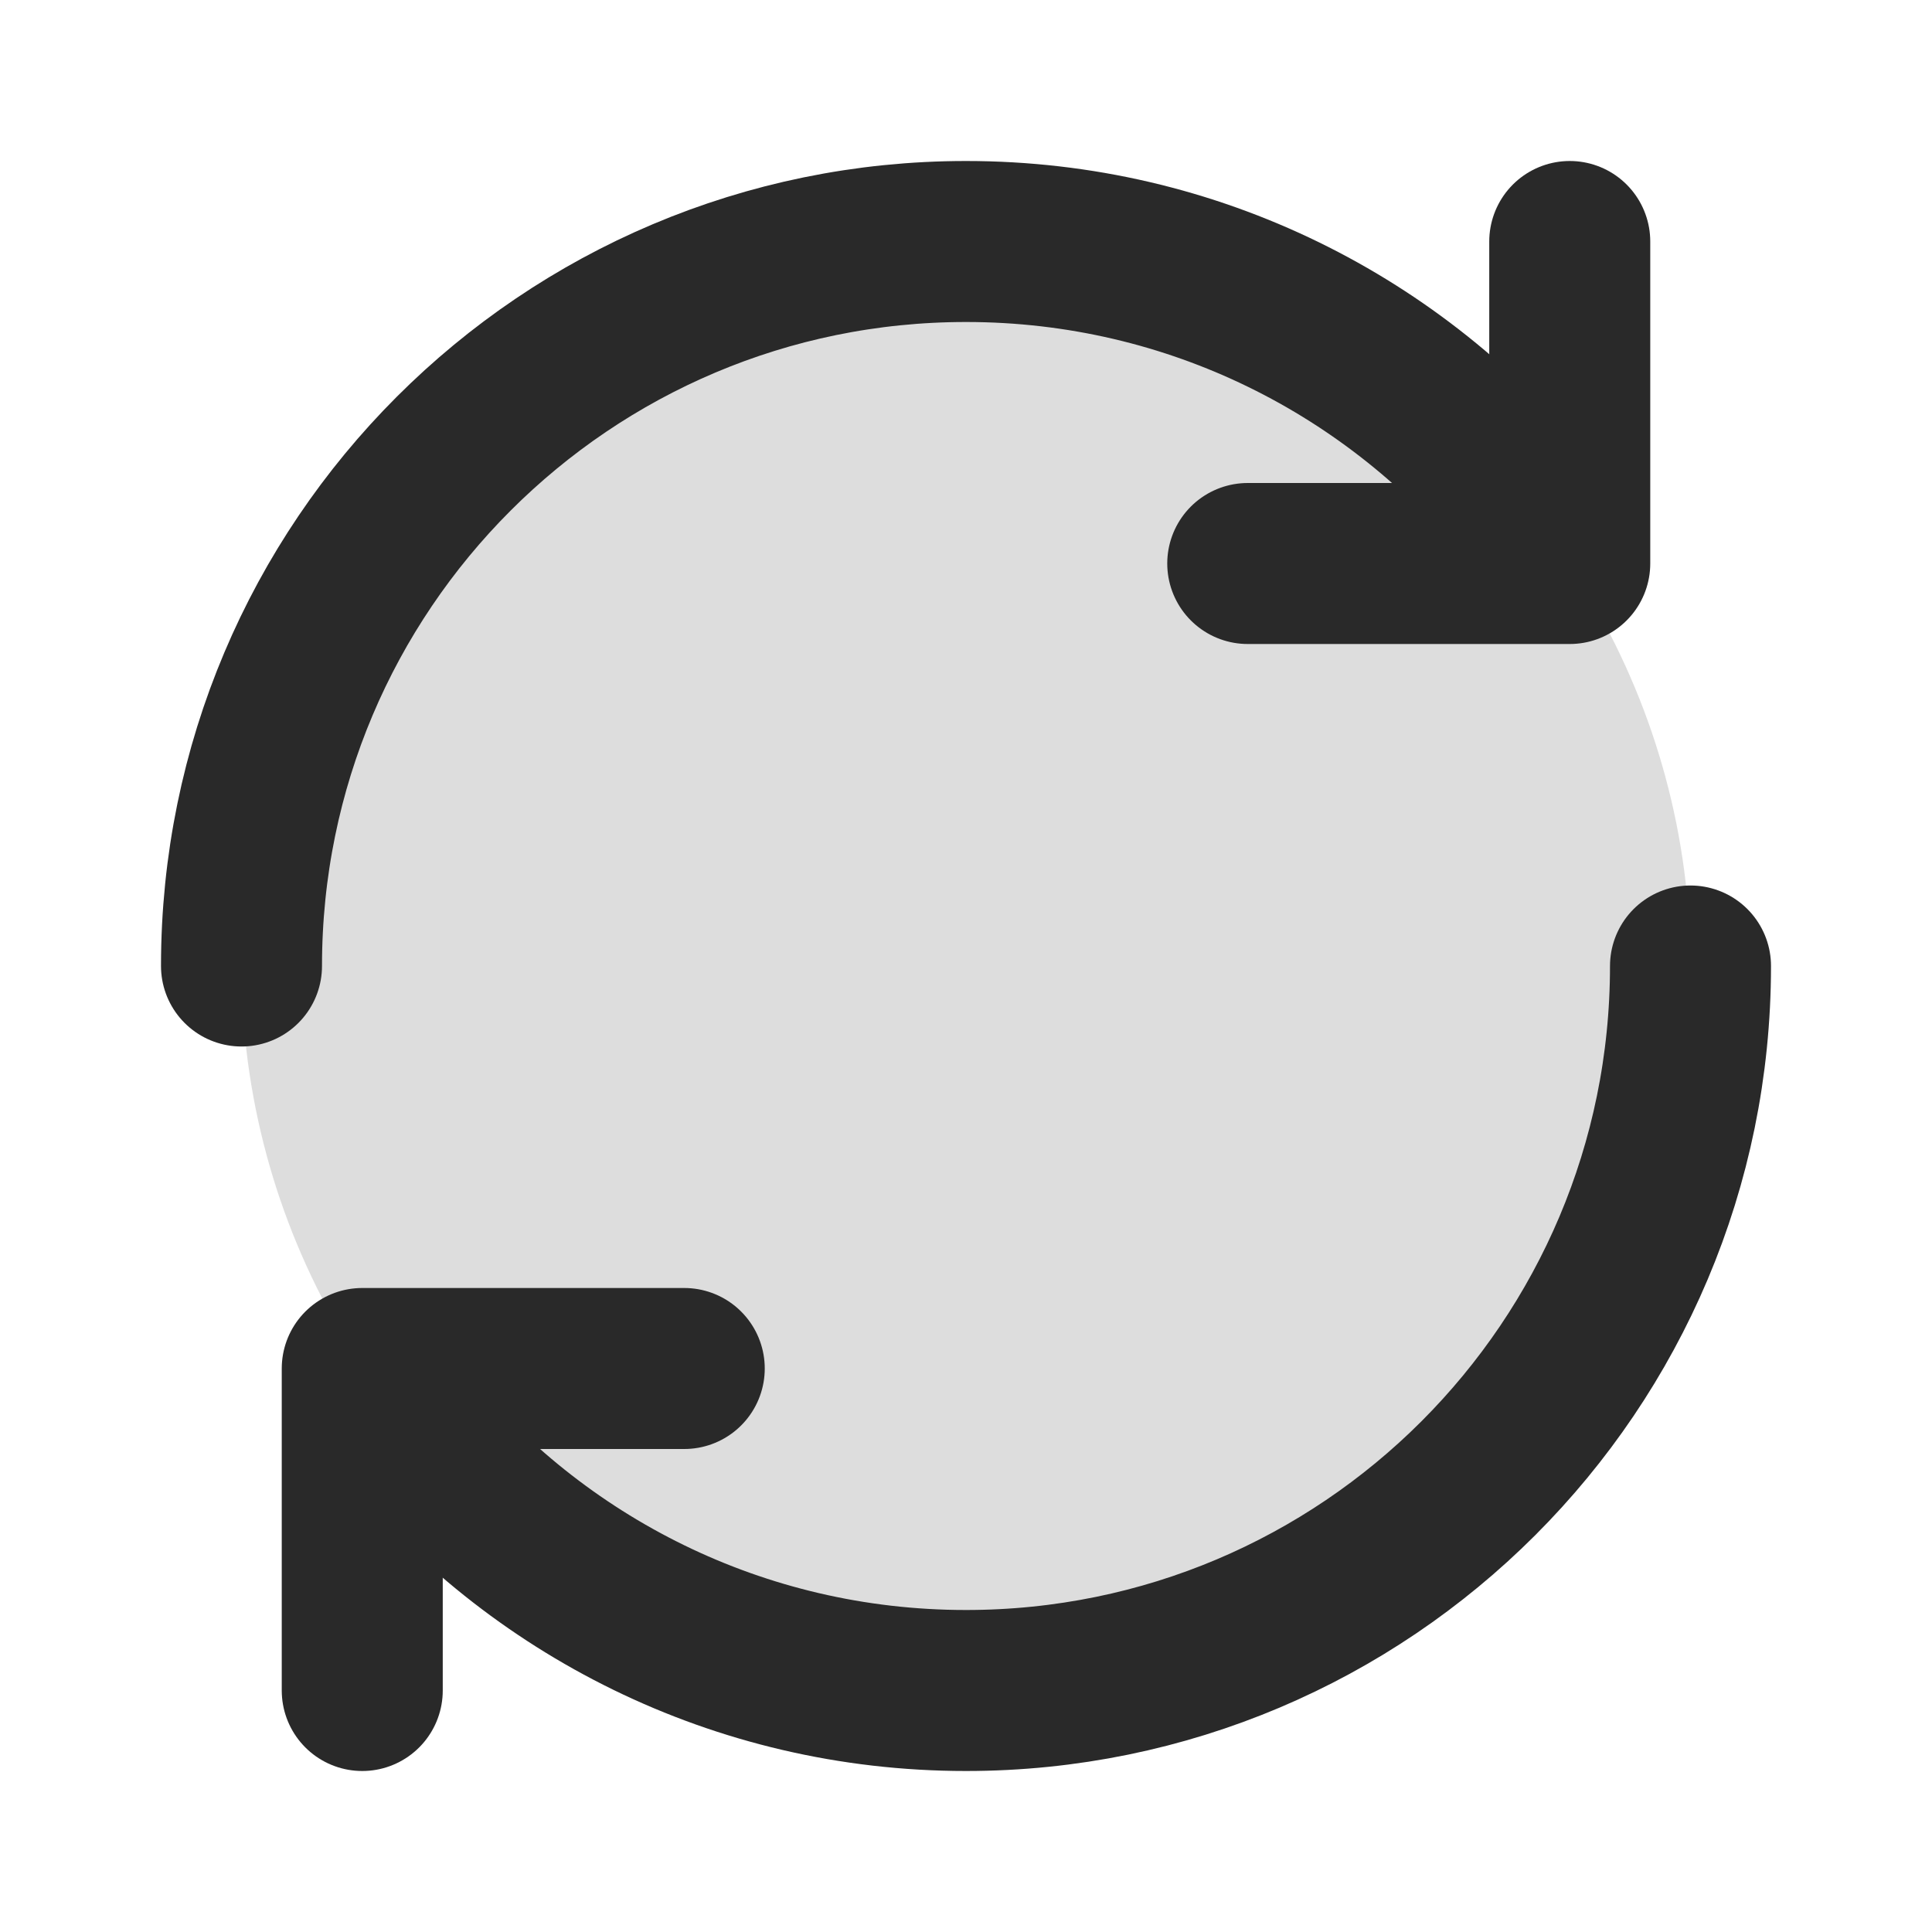 <svg width="24" height="24" viewBox="0 0 24 24" fill="none" xmlns="http://www.w3.org/2000/svg">
<circle opacity="0.16" cx="12" cy="12" r="9" fill="#292929"/>
<path d="M3 12C3 7.029 7.029 3 12 3C14.827 3 17.35 4.303 19 6.342" stroke="#292929" stroke-width="2" stroke-linecap="round" stroke-linejoin="round"/>
<path d="M19.5 3L19.5 7L15.5 7" stroke="#292929" stroke-width="2" stroke-linecap="round" stroke-linejoin="round"/>
<path d="M21 12C21 16.97 16.971 21 12 21C9.173 21 6.65 19.696 5 17.657" stroke="#292929" stroke-width="2" stroke-linecap="round" stroke-linejoin="round"/>
<path d="M4.5 21L4.5 17L8.5 17" stroke="#292929" stroke-width="2" stroke-linecap="round" stroke-linejoin="round"/>
</svg>
